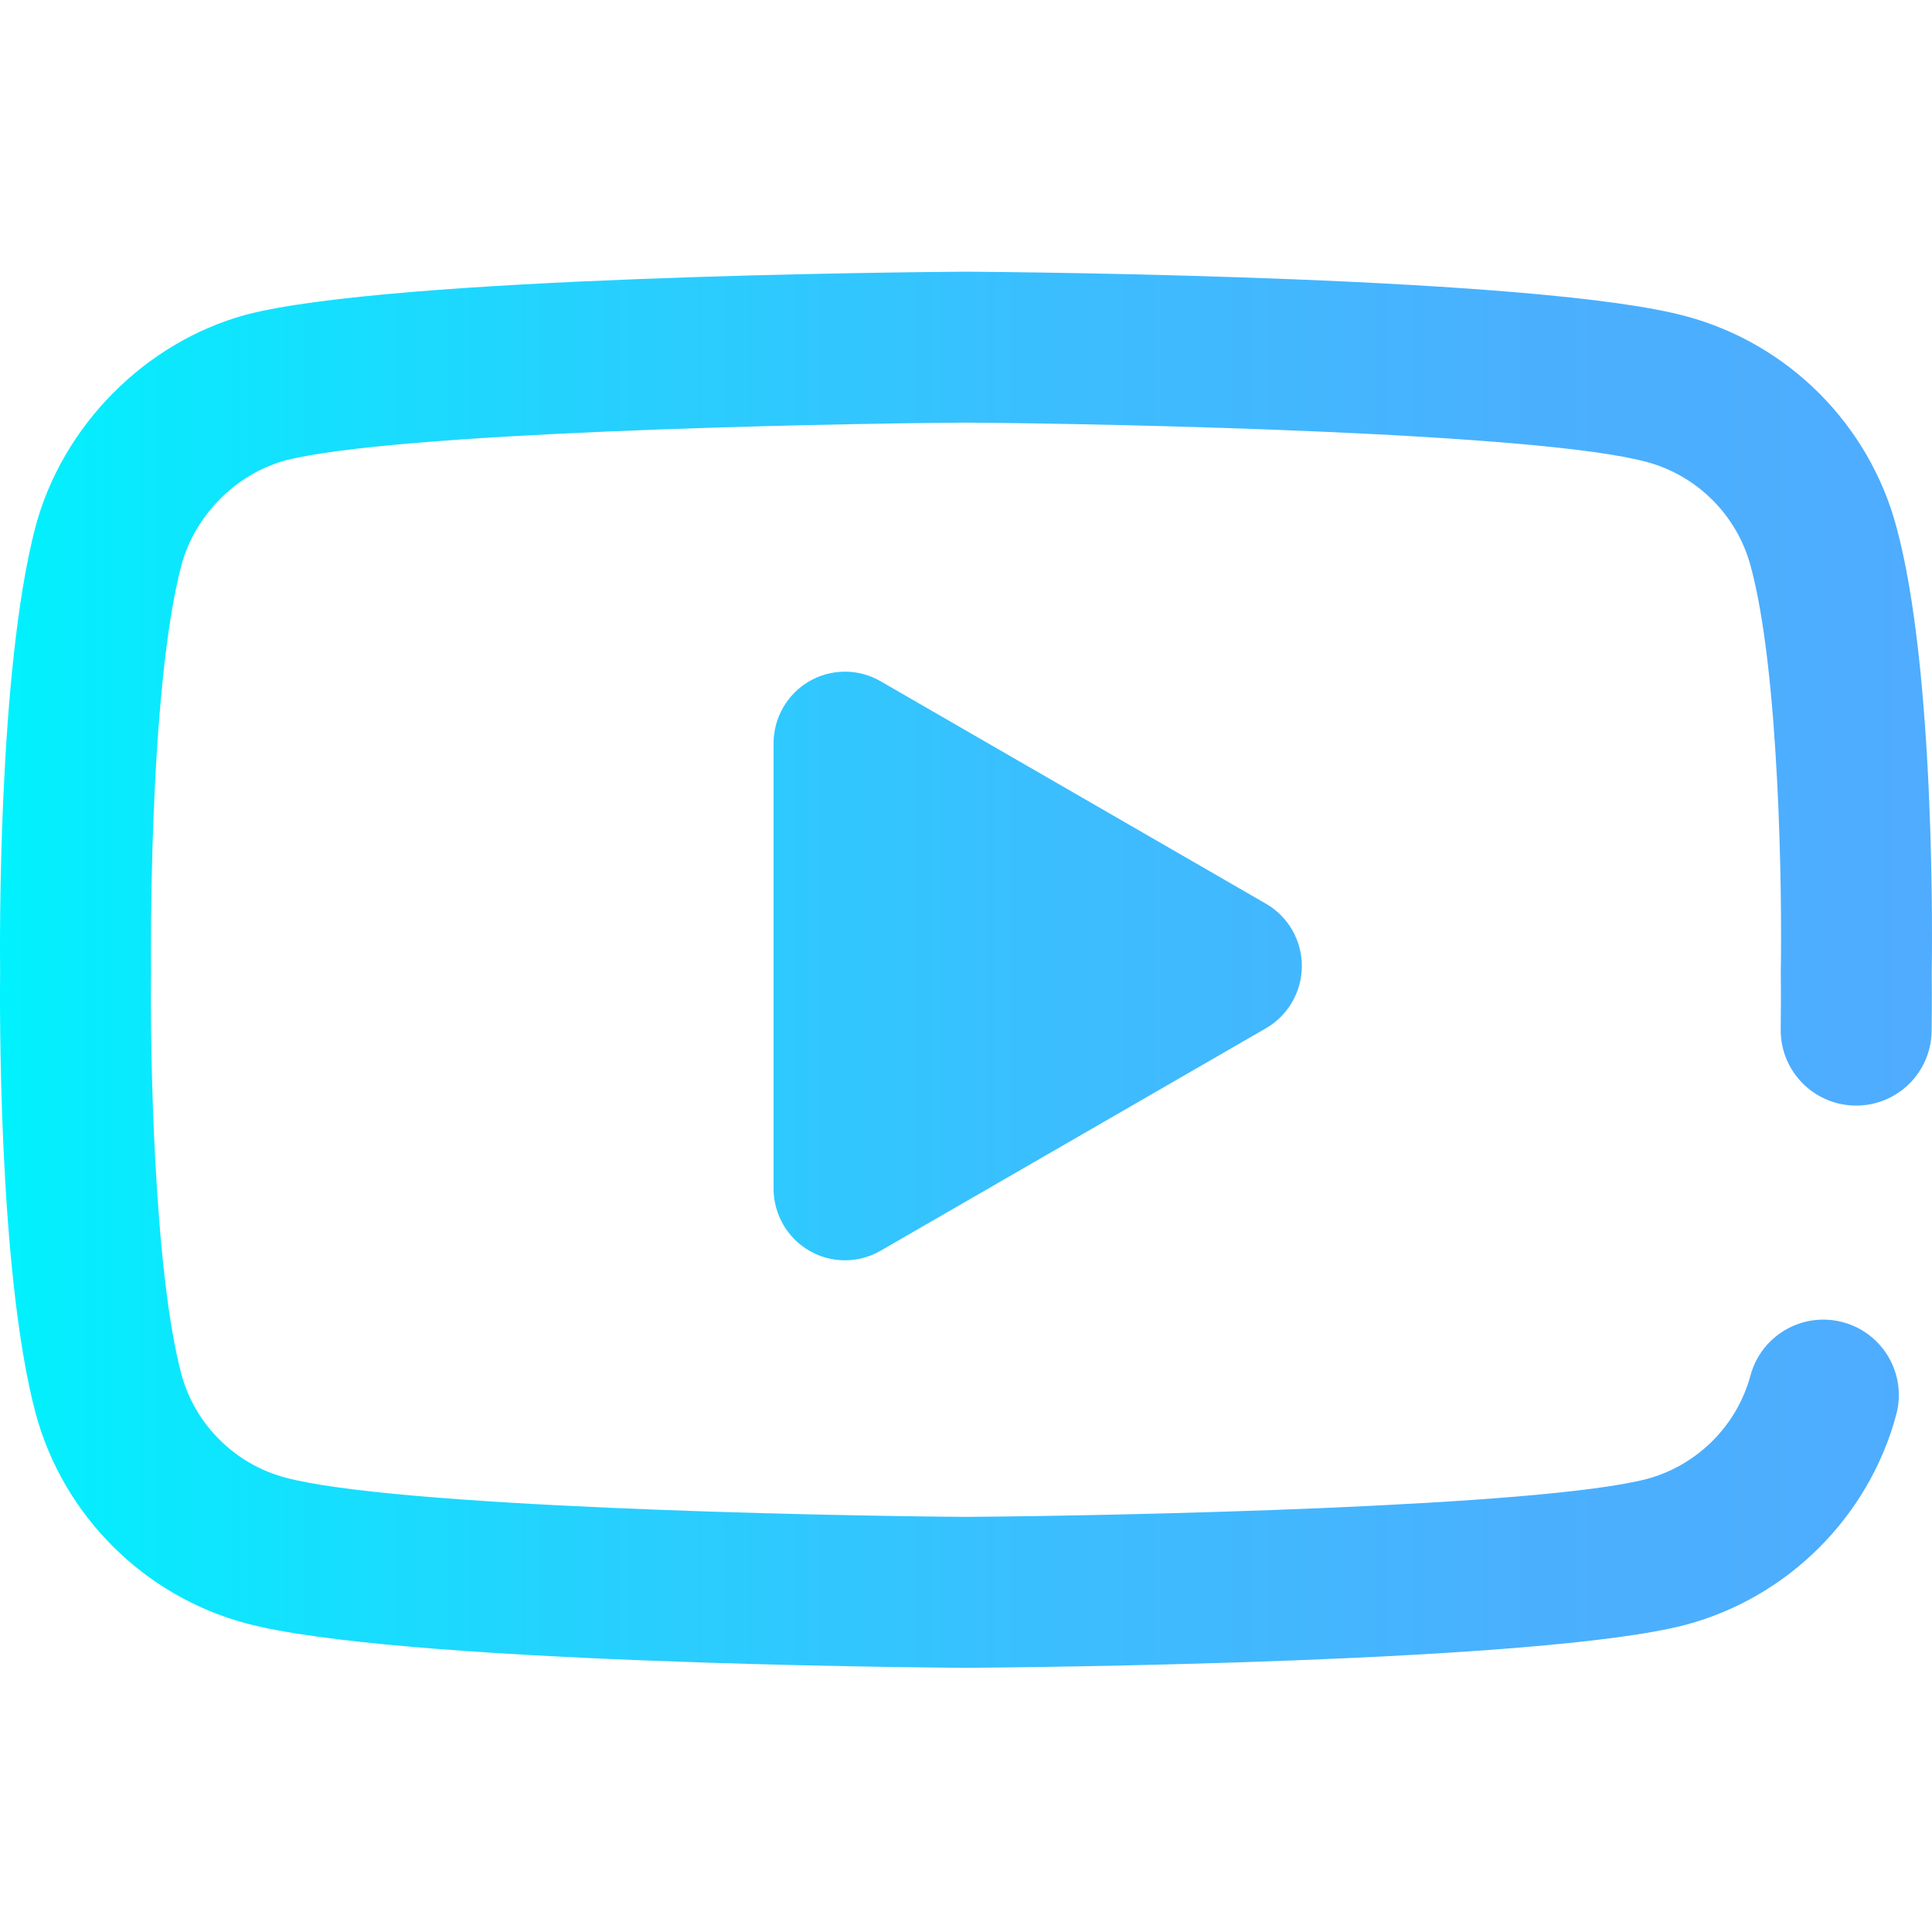 <svg height="511pt" viewBox="0 -71 511.999 511" width="511pt" xmlns="http://www.w3.org/2000/svg" xmlns:xlink="http://www.w3.org/1999/xlink"><linearGradient id="a" gradientUnits="userSpaceOnUse" x1=".001" x2="512.001" y1="185.496" y2="185.496"><stop offset="0" stop-color="#00f2fe"/><stop offset=".021" stop-color="#03effe"/><stop offset=".293" stop-color="#24d2fe"/><stop offset=".554" stop-color="#3cbdfe"/><stop offset=".796" stop-color="#4ab0fe"/><stop offset="1" stop-color="#4facfe"/></linearGradient><path d="m255.98 370.492c-.043 0-.09 0-.137 0-15.449-.105-152.027-1.352-190.723-11.816-27.043-7.27-48.391-28.594-55.68-55.641-10.125-38.012-9.48-111.195-9.41-117.039-.066-5.816-.719-79.605 9.379-117.93.012-.035.02-.074.031-.109 7.207-26.738 29.035-48.723 55.613-56.012.066-.02.137-.035.203-.055 38.258-10.055 175.105-11.285 190.586-11.391h.277c15.488.105 152.43 1.352 190.77 11.832 26.992 7.258 48.34 28.578 55.629 55.625 10.492 38.277 9.512 112.27 9.41 118.48.016 1.375.066 6.988-.023 15.273-.121 10.973-9.051 19.785-19.996 19.785-.074 0-.145 0-.219-.004-11.047-.117-19.902-9.168-19.785-20.211.098-8.859.023-14.574.023-14.633-.004-.207 0-.418 0-.629.367-20.445-.352-79.637-8.008-107.57-3.617-13.41-14.145-23.922-27.5-27.512-28.27-7.73-139.691-10.152-180.441-10.438-40.738.285-152.031 2.645-180.457 10.051-13.098 3.633-23.863 14.52-27.453 27.773-8.891 33.828-8.051 106.68-8.043 107.41v.527c-.266 20.203.668 78.711 8.047 106.422 3.578 13.27 14.105 23.781 27.457 27.375 28.551 7.723 139.789 10.148 180.445 10.434 40.762-.285 152.164-2.645 180.504-10.062 13.324-3.605 23.828-14.105 27.418-27.418 2.875-10.664 13.852-16.98 24.516-14.102 10.664 2.875 16.98 13.848 14.105 24.516-7.293 27.043-28.637 48.367-55.711 55.648-.035.008-.074.02-.109.027-38.254 10.055-175.105 11.285-190.582 11.391-.043 0-.09 0-.137 0zm-22.641-110.523 102.16-58.973c5.875-3.395 9.5-9.688 9.5-16.5s-3.625-13.105-9.5-16.5l-102.16-58.973c-5.855-3.379-13.059-3.367-18.898.035-5.844 3.398-9.441 9.672-9.441 16.461v117.949c0 6.789 3.598 13.062 9.441 16.465 2.93 1.707 6.203 2.562 9.477 2.562 3.254 0 6.504-.844 9.422-2.527zm0 0" fill="url(#a)"/></svg>